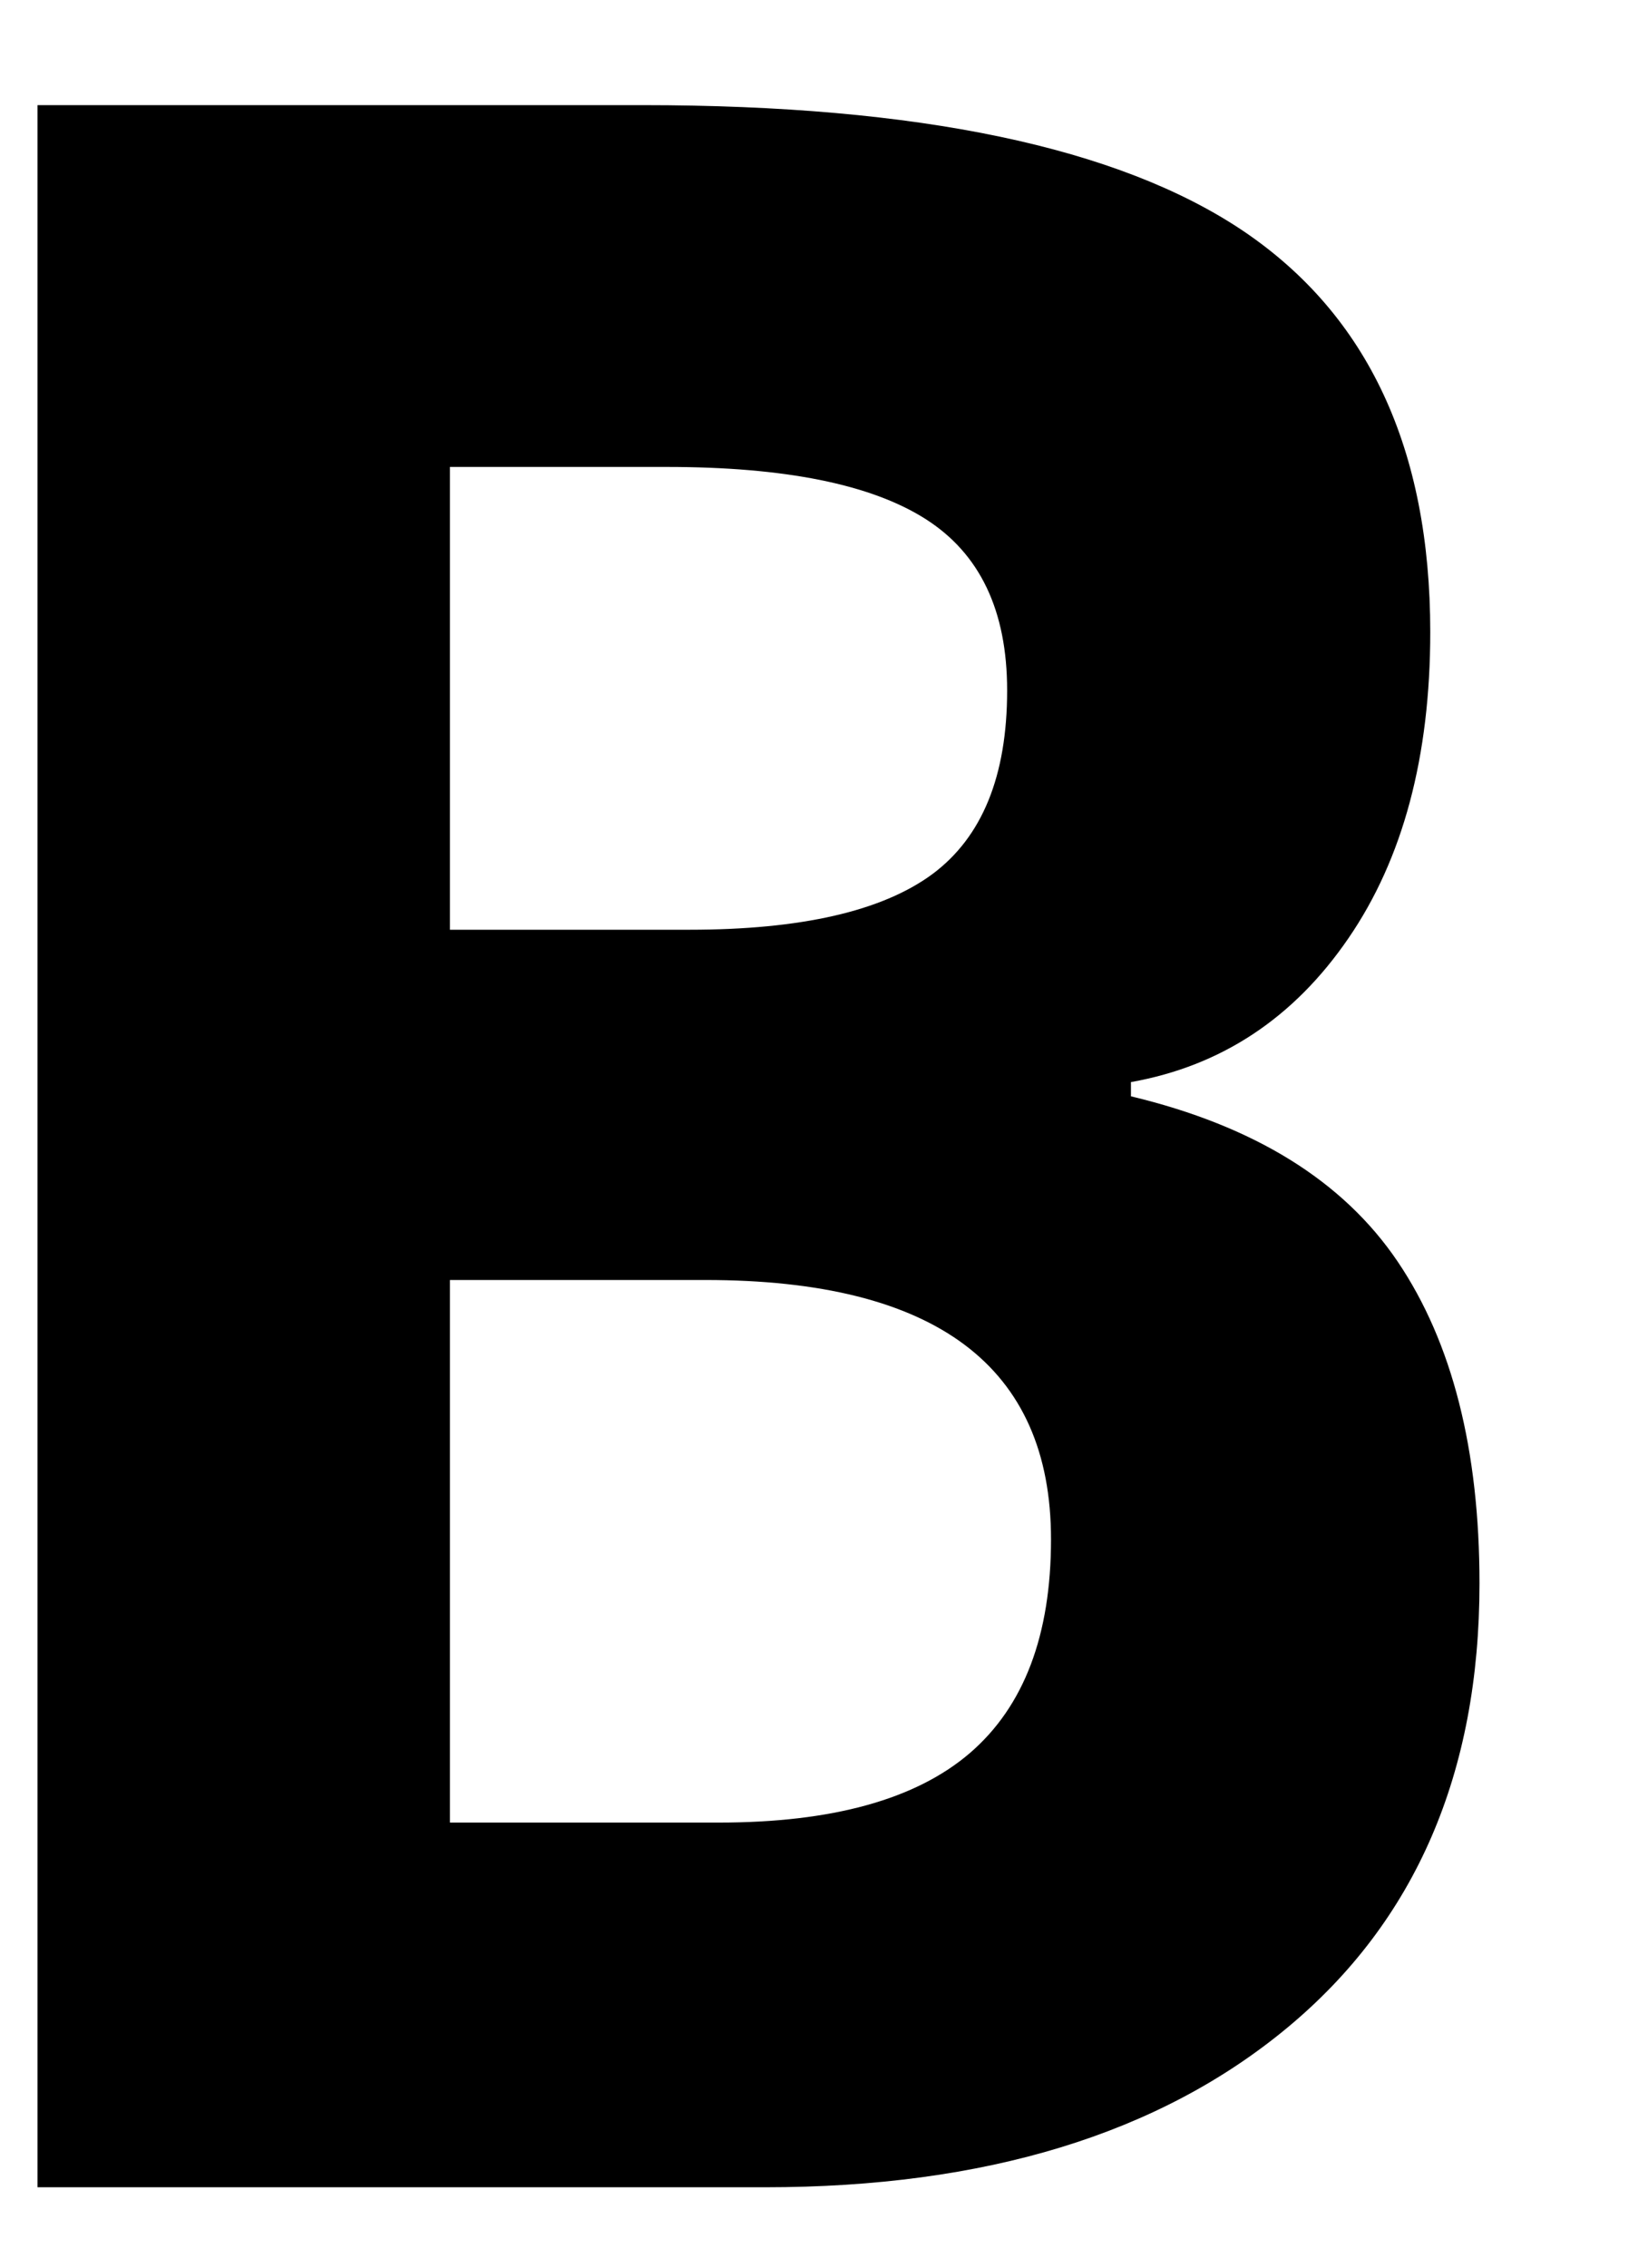 <?xml version="1.0" encoding="UTF-8"?>
<svg width="8px" height="11px" viewBox="0 0 8 11" version="1.1" xmlns="http://www.w3.org/2000/svg" xmlns:xlink="http://www.w3.org/1999/xlink">
    <!-- Generator: Sketch 55.2 (78181) - https://sketchapp.com -->
    <title>Bold</title>
    <desc>Created with Sketch.</desc>
    <g id="Page-1" stroke="none" stroke-width="1" fill="none" fill-rule="evenodd">
        <g id="Editor-Tab" transform="translate(-720, -158)" fill="#000000" fill-rule="nonzero">
            <path d="M720.182,158.51 L723.12,158.51 C724.459,158.51 725.431,158.714 726.036,159.121 C726.64,159.529 726.943,160.177 726.943,161.066 C726.943,161.669 726.811,162.165 726.546,162.551 C726.281,162.938 725.929,163.171 725.49,163.249 L725.49,163.318 C726.088,163.461 726.52,163.728 726.785,164.12 C727.049,164.511 727.182,165.031 727.182,165.681 C727.182,166.602 726.871,167.32 726.249,167.836 C725.627,168.352 724.782,168.61 723.714,168.61 L720.182,168.61 L720.182,158.51 Z M722.184,162.51 L723.346,162.51 C723.888,162.51 724.281,162.42 724.525,162.241 C724.768,162.061 724.889,161.764 724.889,161.349 C724.889,160.962 724.757,160.685 724.492,160.517 C724.227,160.349 723.809,160.265 723.236,160.265 L722.184,160.265 L722.184,162.51 Z M722.184,164.209 L722.184,166.841 L723.488,166.841 C724.039,166.841 724.446,166.729 724.709,166.503 C724.971,166.277 725.102,165.932 725.102,165.467 C725.102,164.628 724.543,164.209 723.424,164.209 L722.184,164.209 Z" id="Bold"></path>
        </g>
    </g>
</svg>